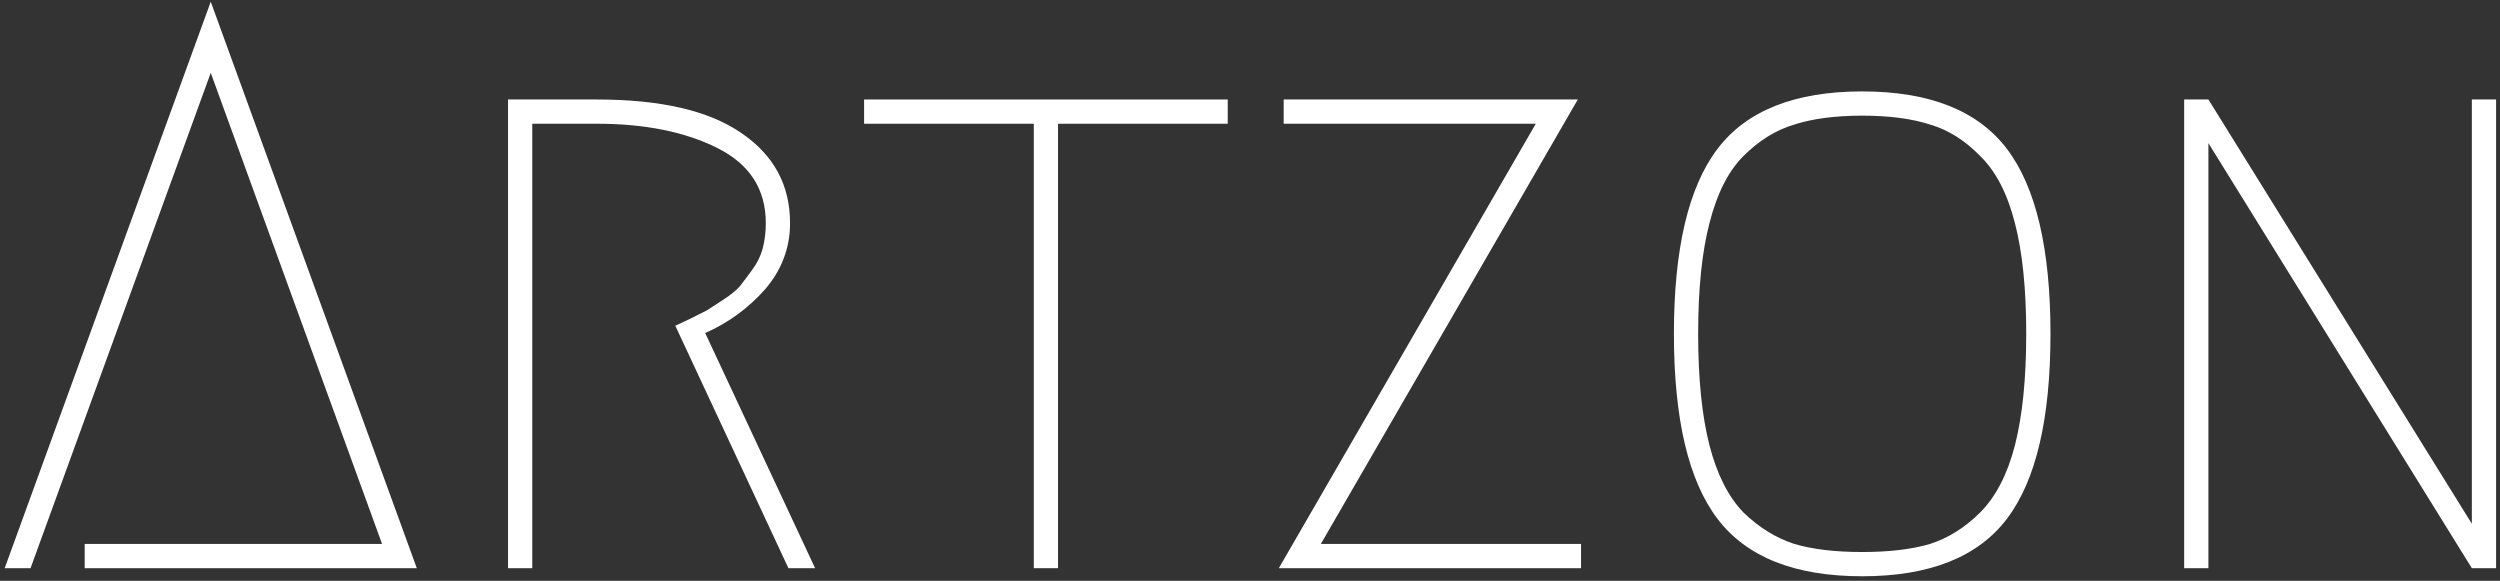 <svg width="198" height="46" viewBox="0 0 198 46" fill="none" xmlns="http://www.w3.org/2000/svg">
<rect x="0" y="0" width="198" height="46" fill="#333333" stroke="none"/>
<path d="M6.707 43.08H30.259L16.691 5.768L2.419 45H0.371L16.691 0.136L33.011 45H6.707V43.08Z" fill="white"/>
<path d="M55.852 26.376L64.556 45H62.444L53.484 25.8C53.57 25.757 53.932 25.587 54.572 25.288C55.255 24.947 55.724 24.712 55.98 24.584C56.236 24.413 56.663 24.136 57.26 23.752C57.858 23.368 58.306 23.005 58.604 22.664C58.903 22.28 59.223 21.853 59.564 21.384C59.948 20.872 60.226 20.317 60.396 19.72C60.567 19.08 60.652 18.397 60.652 17.672C60.652 14.984 59.372 13 56.812 11.72C54.252 10.44 51.074 9.8 47.276 9.8H42.156V45H40.236V7.88H47.276C52.311 7.88 56.108 8.755 58.668 10.504C61.271 12.253 62.572 14.643 62.572 17.672C62.572 19.635 61.911 21.384 60.588 22.92C59.266 24.413 57.687 25.565 55.852 26.376Z" fill="white"/>
<path d="M97.236 7.88V9.8H83.796V45H81.876V9.8H68.436V7.88H97.236Z" fill="white"/>
<path d="M121.635 9.8H101.667V7.88H124.963L104.611 43.08H125.219V45H101.283L121.635 9.8Z" fill="white"/>
<path d="M152.862 9.864C151.411 9.395 149.619 9.16 147.486 9.16C145.352 9.16 143.56 9.395 142.11 9.864C140.659 10.291 139.315 11.123 138.078 12.36C136.883 13.555 135.987 15.325 135.39 17.672C134.792 19.976 134.494 22.899 134.494 26.44C134.494 29.981 134.792 32.925 135.39 35.272C135.987 37.576 136.883 39.347 138.078 40.584C139.315 41.779 140.659 42.611 142.11 43.08C143.56 43.507 145.352 43.72 147.486 43.72C149.619 43.72 151.411 43.507 152.862 43.08C154.312 42.611 155.635 41.779 156.83 40.584C158.067 39.347 158.984 37.576 159.582 35.272C160.179 32.925 160.478 29.981 160.478 26.44C160.478 22.899 160.179 19.976 159.582 17.672C158.984 15.325 158.067 13.555 156.83 12.36C155.635 11.123 154.312 10.291 152.862 9.864ZM158.942 41.096C156.638 44.125 152.819 45.64 147.486 45.64C142.152 45.64 138.334 44.125 136.03 41.096C133.726 38.067 132.574 33.181 132.574 26.44C132.574 19.699 133.726 14.813 136.03 11.784C138.334 8.755 142.152 7.24 147.486 7.24C152.819 7.24 156.638 8.755 158.942 11.784C161.246 14.813 162.398 19.699 162.398 26.44C162.398 33.181 161.246 38.067 158.942 41.096Z" fill="white"/>
<path d="M172.986 45V7.88H174.906L195.77 41.48V7.88H197.69V45H195.77L174.906 11.336V45H172.986Z" fill="white"/>
</svg>
